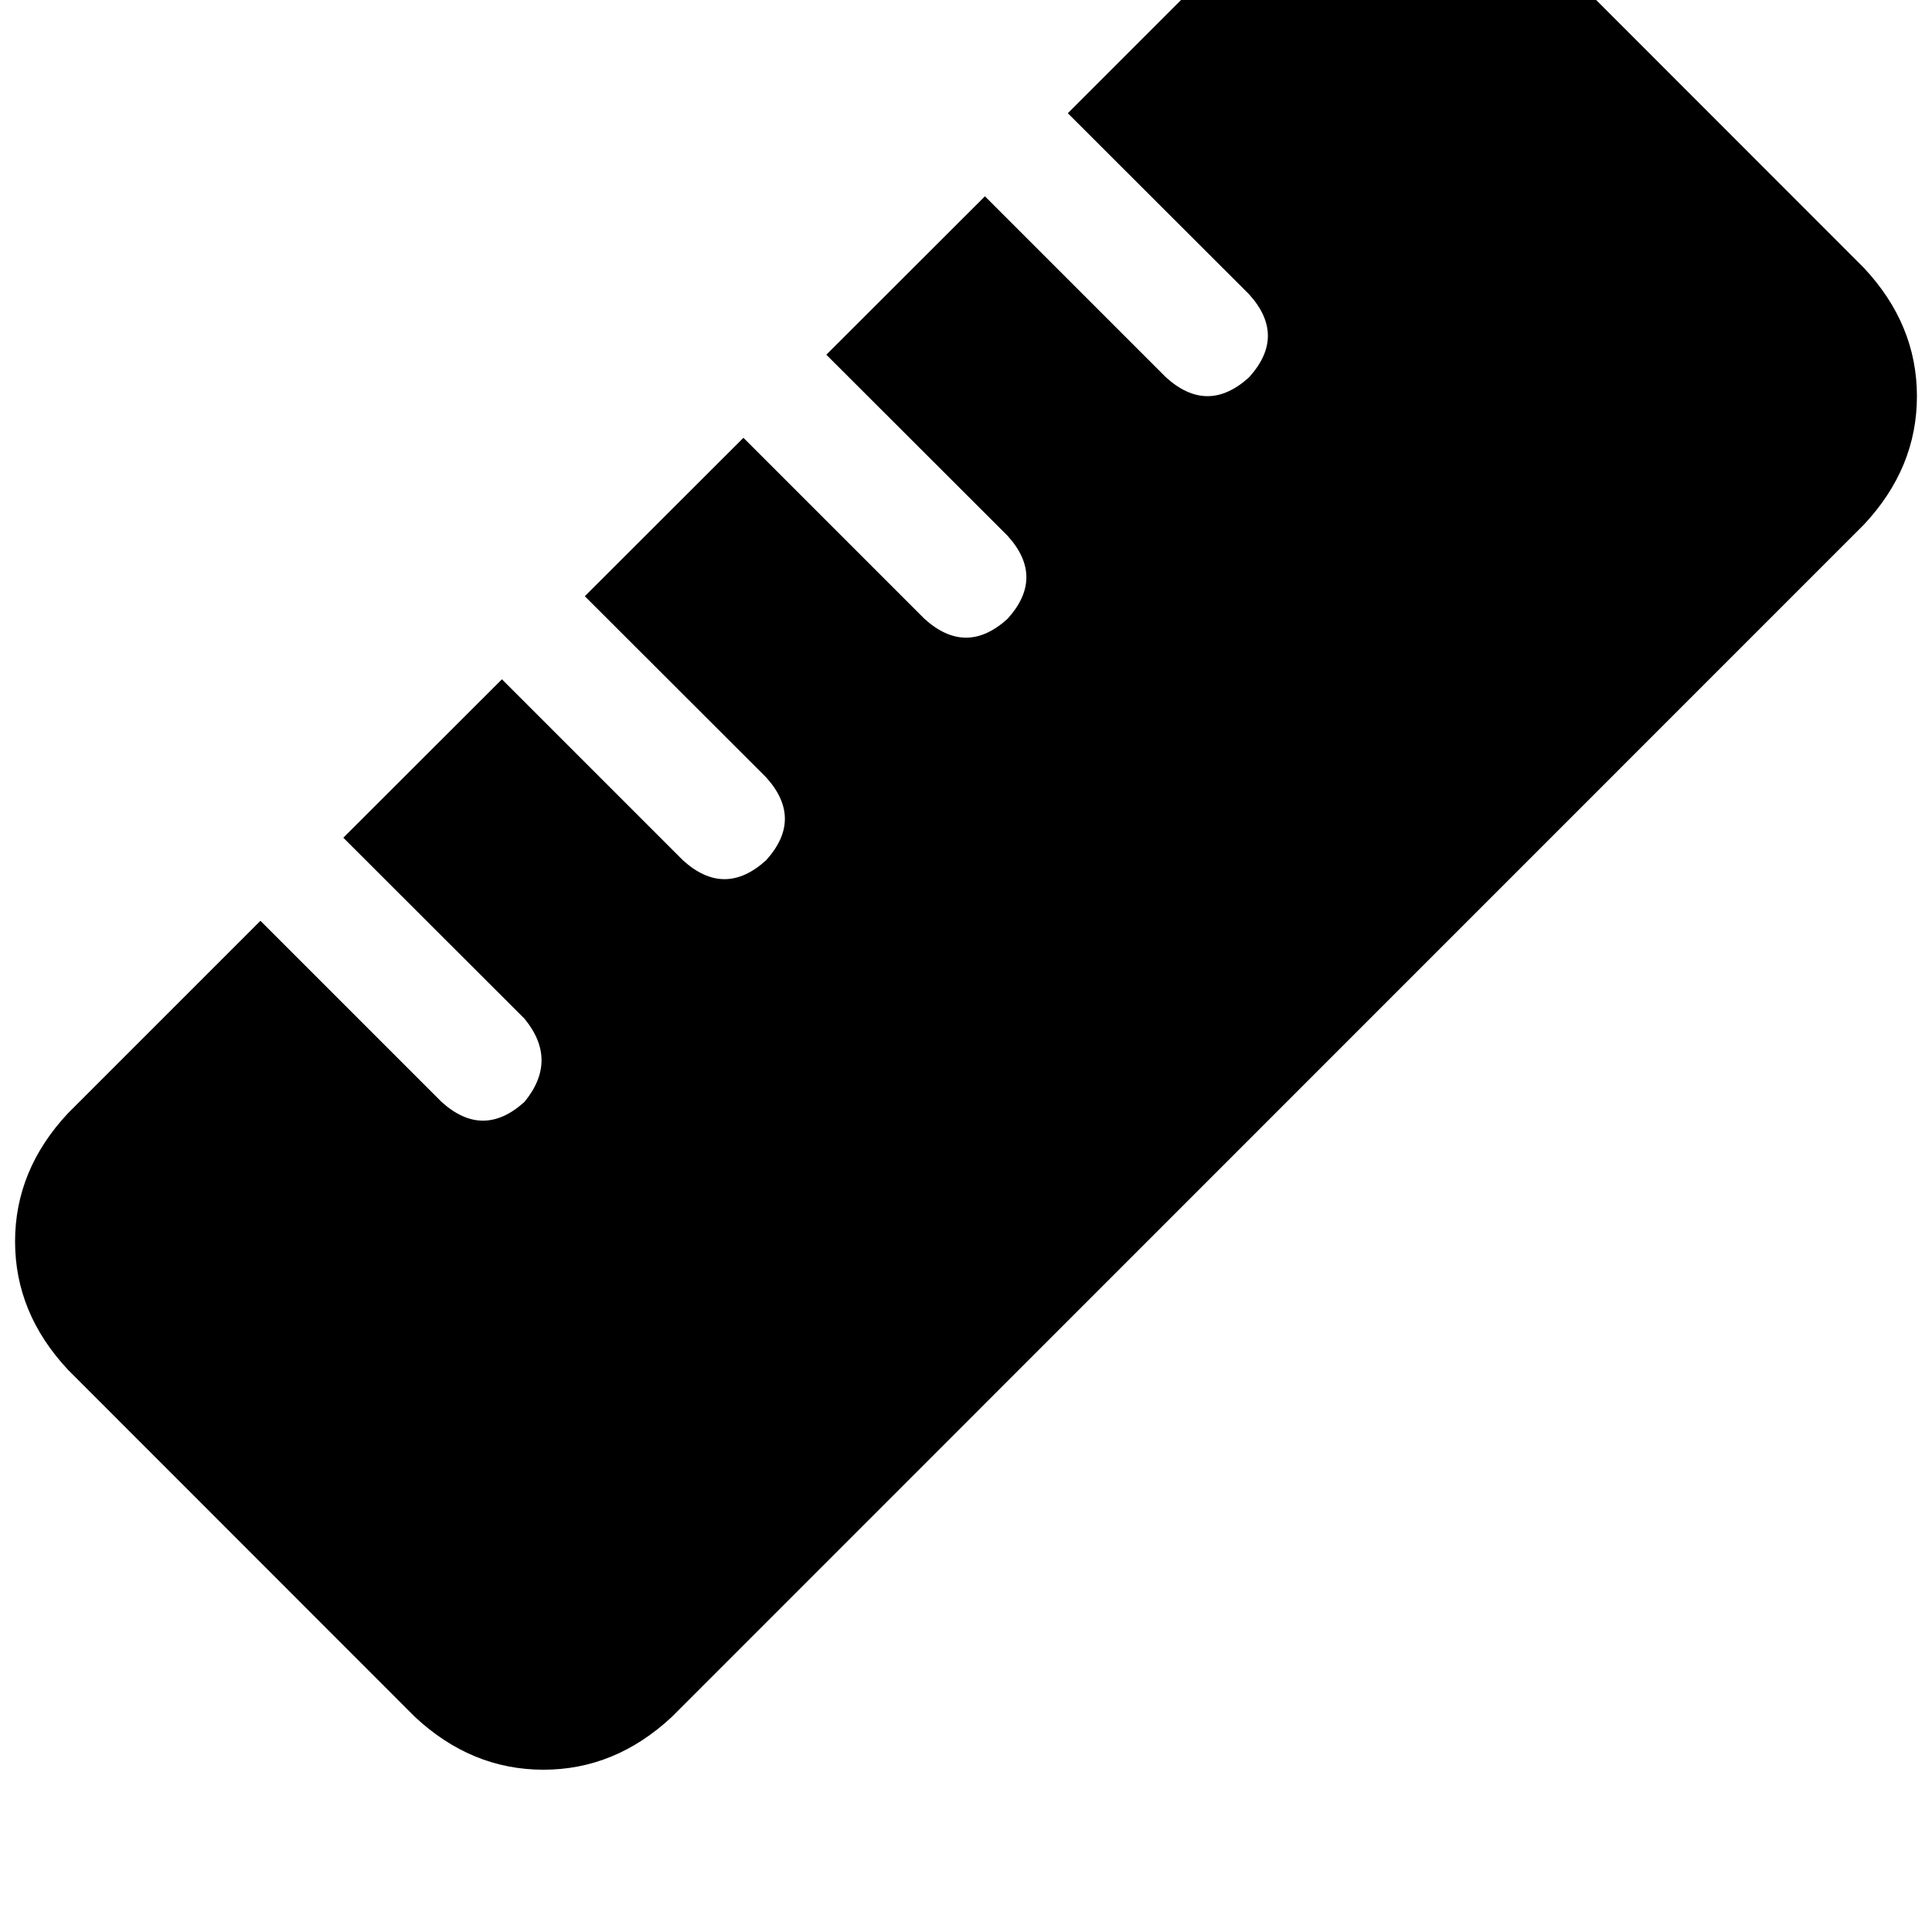 <svg height="1000" width="1000" xmlns="http://www.w3.org/2000/svg"><path d="M347.7 888.7Q318.4 916 281.3 916q-37.2 0 -66.5 -27.3L35.2 709Q7.8 679.7 7.8 642.6t27.4 -66.4l99.6 -99.6 93.7 93.7q21.5 19.5 43 0 17.6 -21.5 0 -43l-93.8 -93.7 82.1 -82 93.7 93.7q21.5 19.5 43 0 19.5 -21.5 0 -43l-93.8 -93.7 82.1 -82 93.7 93.7q21.5 19.5 43 0 19.5 -21.5 0 -43l-93.8 -93.7 82.1 -82 93.7 93.7q21.5 19.5 43 0 19.5 -21.5 0 -43L552.7 58.6 652.3 -41q29.3 -27.4 66.5 -27.4t66.4 27.4l179.6 179.7q27.4 29.3 27.4 66.4t-27.4 66.4L347.7 888.7z"/></svg>